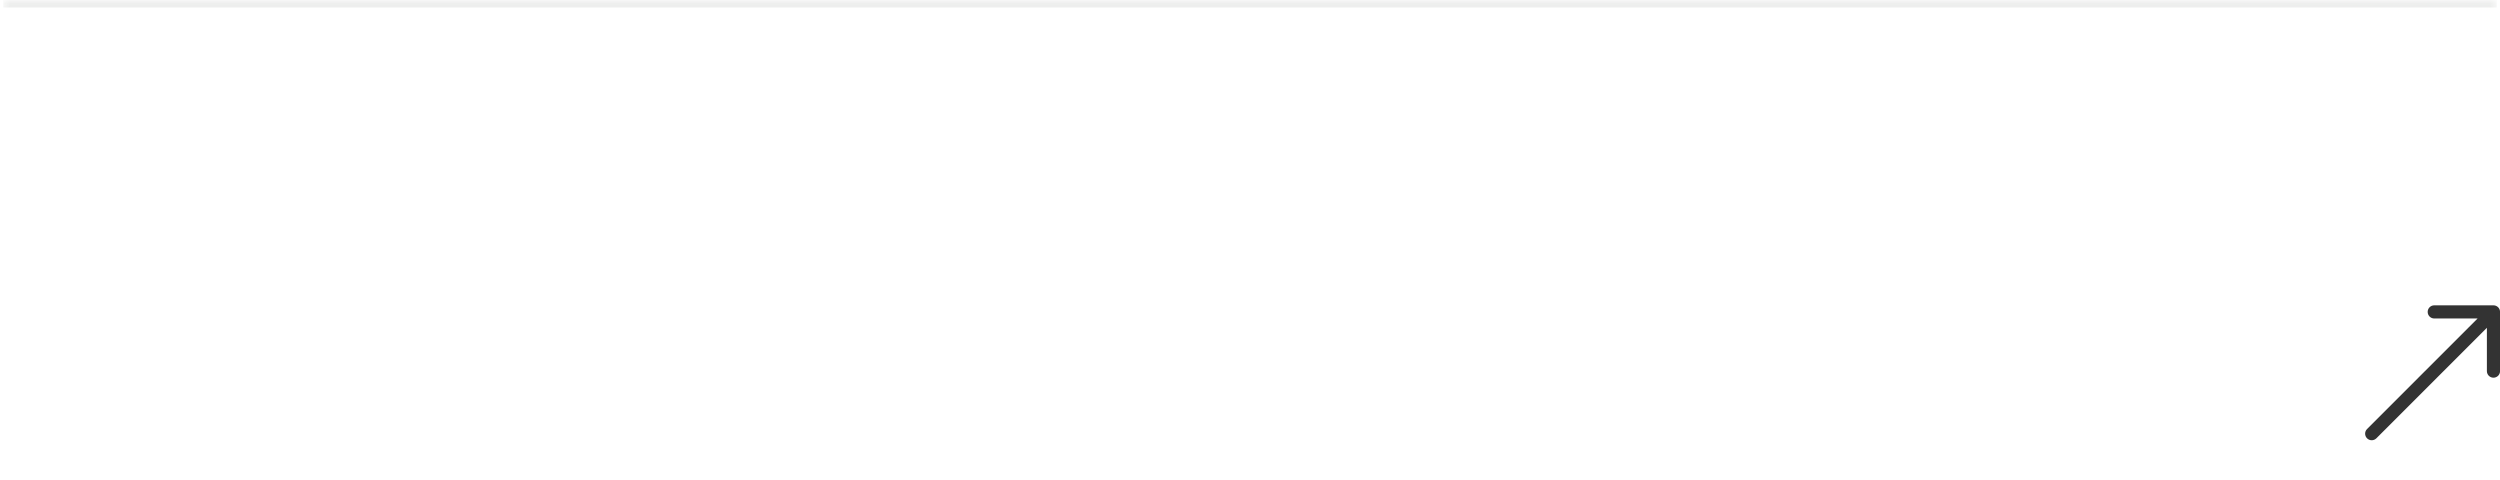 <svg width="380" height="73" viewBox="0 0 380 73" fill="none" xmlns="http://www.w3.org/2000/svg">
<mask id="path-1-inside-1_4_55" fill="white">
<path d="M0.5 0.14H379.5V72.33H0.5V0.14Z"/>
</mask>
<path d="M0.5 1.14H379.5V-0.86H0.5V1.14Z" fill="#404A3D" fill-opacity="0.1" mask="url(#path-1-inside-1_4_55)"/>
<path d="M359.793 65.21C359.402 65.6 359.402 66.234 359.793 66.624C360.183 67.015 360.817 67.015 361.207 66.624L359.793 65.21ZM380.007 47.41C380.007 46.858 379.559 46.41 379.007 46.41L370.007 46.41C369.454 46.41 369.007 46.858 369.007 47.41C369.007 47.962 369.454 48.41 370.007 48.41L378.007 48.41L378.007 56.41C378.007 56.962 378.454 57.41 379.007 57.41C379.559 57.41 380.007 56.962 380.007 56.41L380.007 47.41ZM361.207 66.624L379.714 48.117L378.3 46.703L359.793 65.21L361.207 66.624Z" fill="black" fill-opacity="0.8"/>
</svg>
